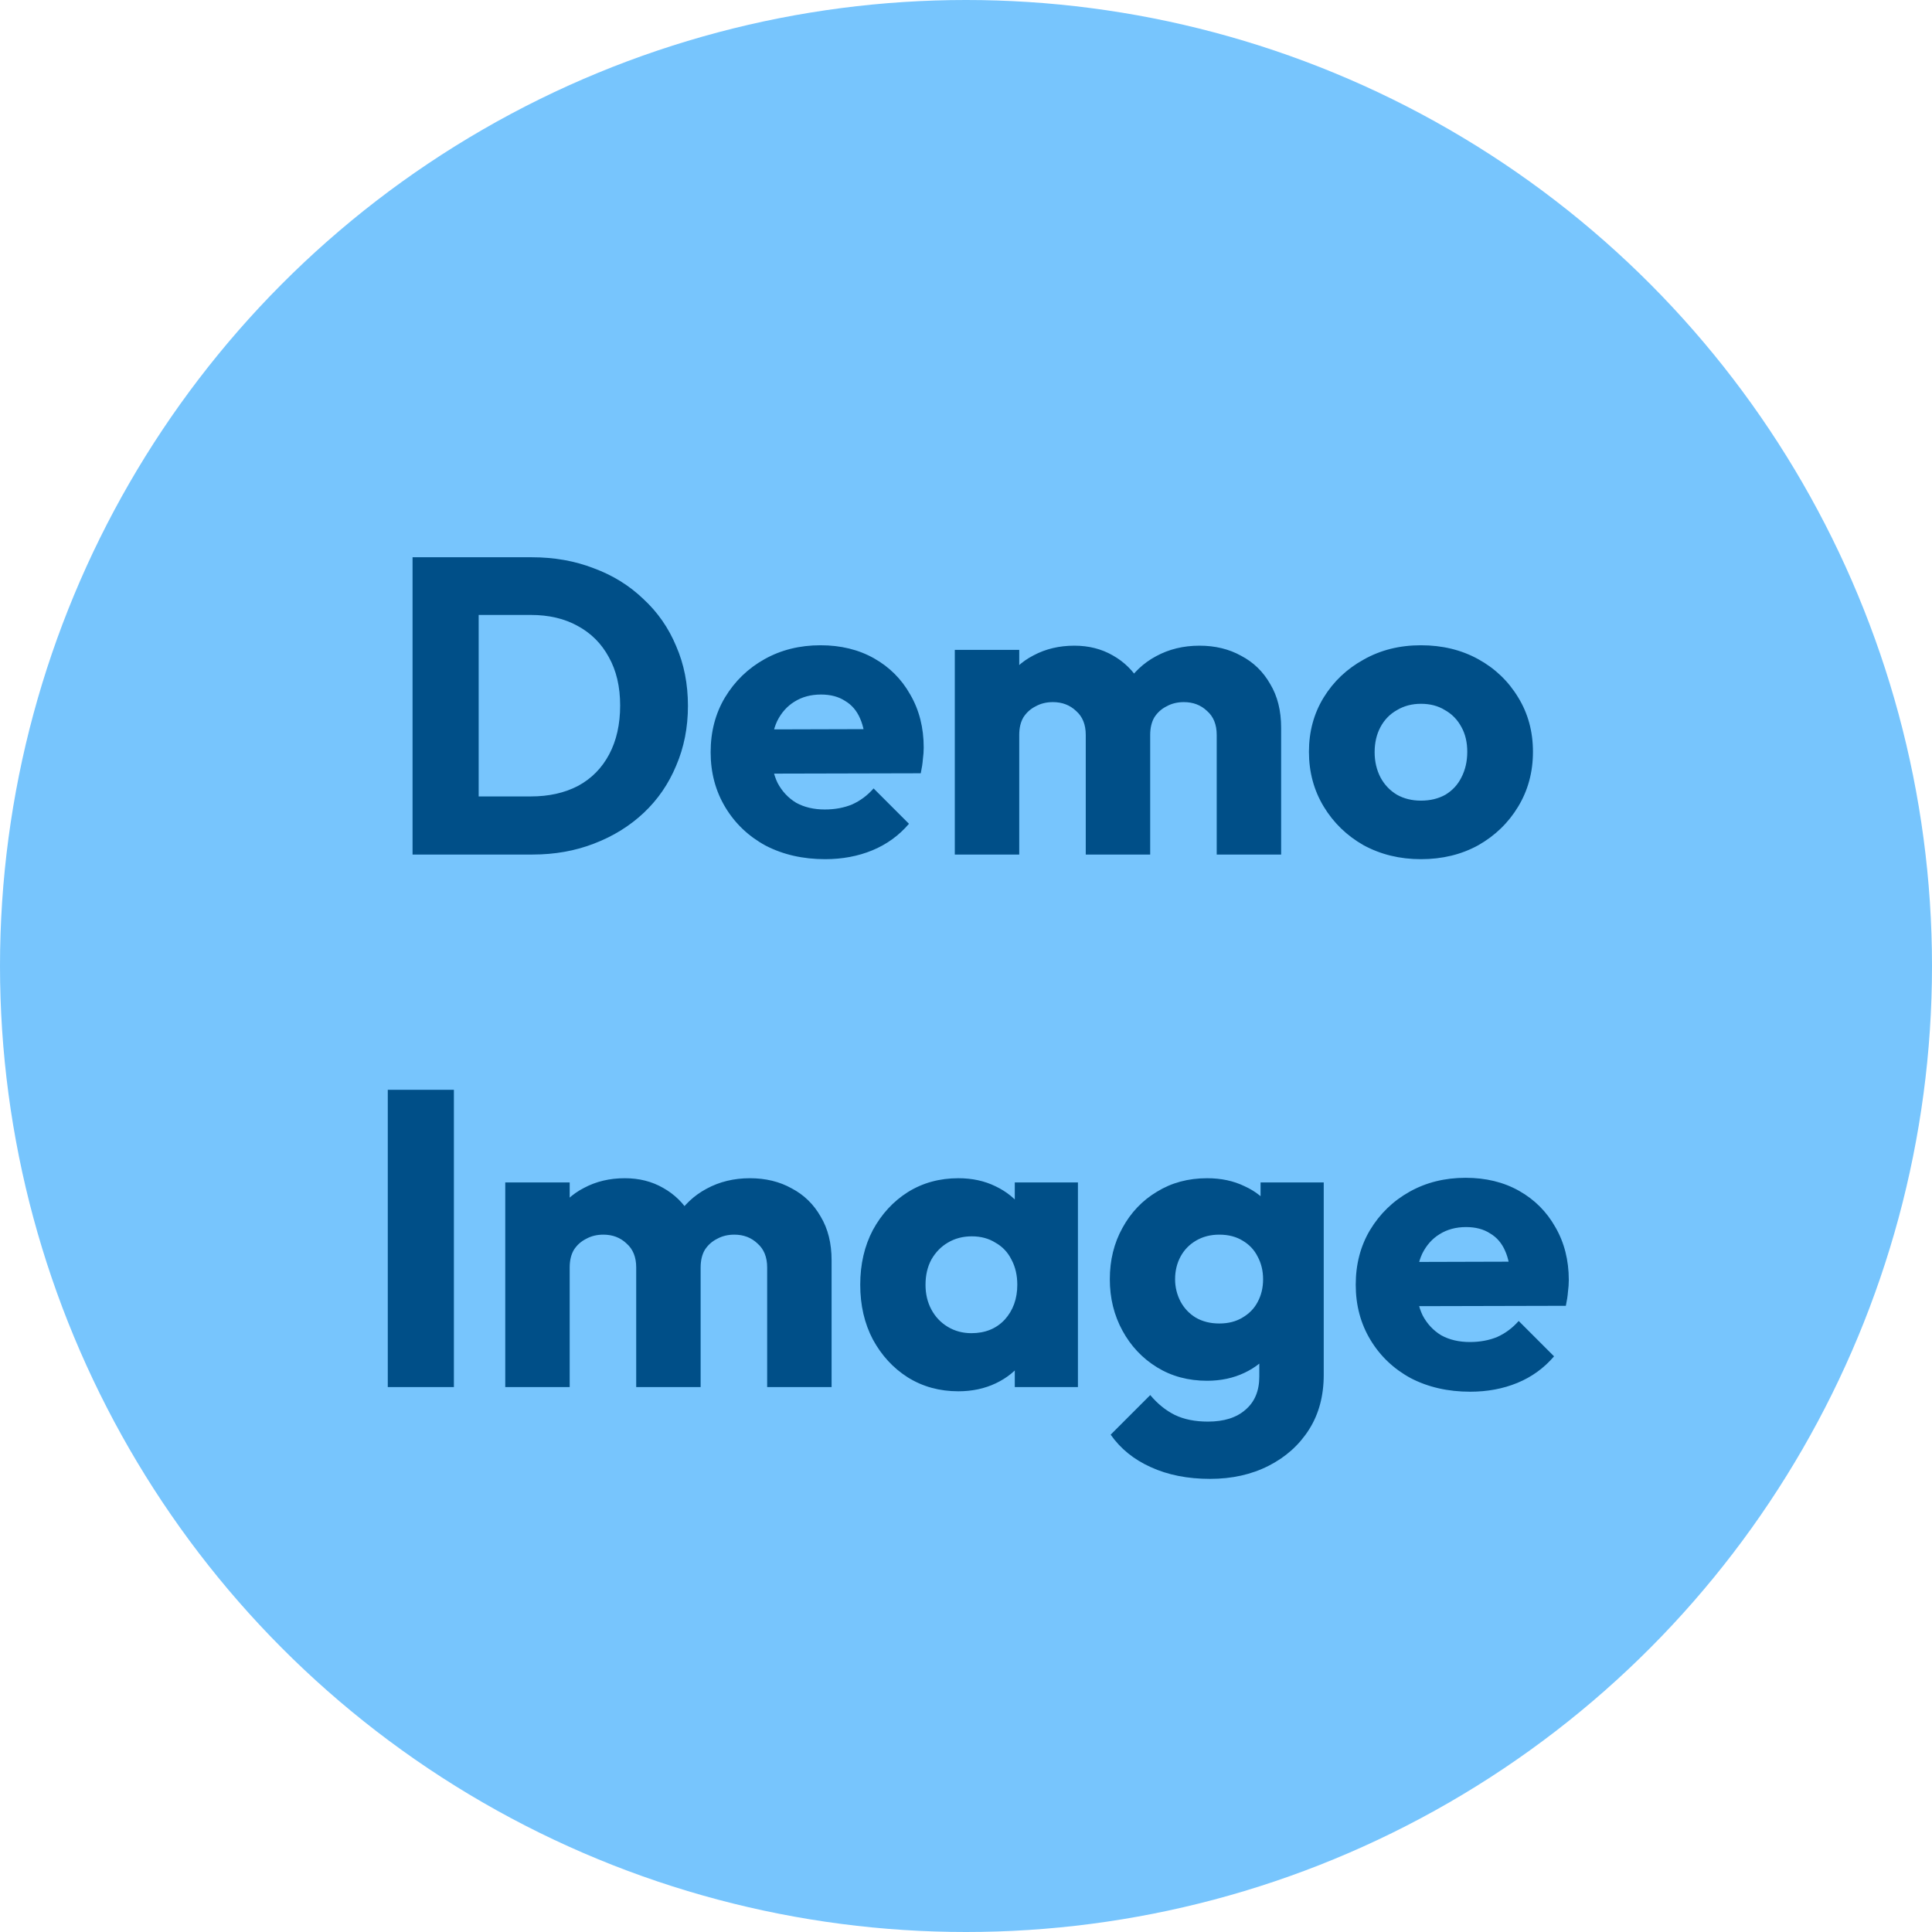 <svg width="156" height="156" viewBox="0 0 156 156" fill="none" xmlns="http://www.w3.org/2000/svg">
<circle cx="78" cy="78" r="78" fill="#77C5FD"/>
<path d="M36.916 69V64.308H42.866C44.317 64.308 45.586 64.025 46.674 63.458C47.762 62.869 48.601 62.019 49.19 60.908C49.779 59.797 50.074 58.483 50.074 56.964C50.074 55.445 49.768 54.142 49.156 53.054C48.567 51.966 47.728 51.127 46.64 50.538C45.575 49.949 44.317 49.654 42.866 49.654H36.746V44.996H42.934C44.747 44.996 46.413 45.291 47.932 45.88C49.473 46.447 50.811 47.274 51.944 48.362C53.1 49.427 53.984 50.697 54.596 52.17C55.231 53.621 55.548 55.23 55.548 56.998C55.548 58.743 55.231 60.353 54.596 61.826C53.984 63.299 53.111 64.569 51.978 65.634C50.845 66.699 49.507 67.527 47.966 68.116C46.447 68.705 44.793 69 43.002 69H36.916ZM33.312 69V44.996H38.65V69H33.312ZM66.629 69.374C64.838 69.374 63.24 69.011 61.835 68.286C60.452 67.538 59.364 66.507 58.571 65.192C57.778 63.877 57.381 62.393 57.381 60.738C57.381 59.083 57.766 57.61 58.537 56.318C59.33 55.003 60.395 53.972 61.733 53.224C63.07 52.476 64.578 52.102 66.255 52.102C67.887 52.102 69.326 52.453 70.573 53.156C71.82 53.859 72.794 54.833 73.497 56.08C74.222 57.327 74.585 58.755 74.585 60.364C74.585 60.659 74.562 60.976 74.517 61.316C74.494 61.633 74.438 62.007 74.347 62.438L60.101 62.472V58.902L72.137 58.868L69.893 60.364C69.87 59.412 69.723 58.63 69.451 58.018C69.179 57.383 68.771 56.907 68.227 56.59C67.706 56.25 67.059 56.08 66.289 56.08C65.473 56.08 64.759 56.273 64.147 56.658C63.557 57.021 63.093 57.542 62.753 58.222C62.435 58.902 62.277 59.729 62.277 60.704C62.277 61.679 62.447 62.517 62.787 63.22C63.15 63.9 63.648 64.433 64.283 64.818C64.94 65.181 65.711 65.362 66.595 65.362C67.411 65.362 68.147 65.226 68.805 64.954C69.462 64.659 70.04 64.229 70.539 63.662L73.395 66.518C72.579 67.47 71.593 68.184 70.437 68.66C69.281 69.136 68.011 69.374 66.629 69.374ZM77.096 69V52.476H82.298V69H77.096ZM87.67 69V59.344C87.67 58.505 87.409 57.859 86.888 57.406C86.389 56.93 85.766 56.692 85.018 56.692C84.496 56.692 84.032 56.805 83.624 57.032C83.216 57.236 82.887 57.531 82.638 57.916C82.411 58.301 82.298 58.777 82.298 59.344L80.292 58.46C80.292 57.145 80.575 56.023 81.142 55.094C81.708 54.142 82.479 53.417 83.454 52.918C84.428 52.397 85.528 52.136 86.752 52.136C87.908 52.136 88.939 52.397 89.846 52.918C90.775 53.439 91.512 54.165 92.056 55.094C92.6 56.023 92.872 57.134 92.872 58.426V69H87.67ZM98.244 69V59.344C98.244 58.505 97.983 57.859 97.462 57.406C96.963 56.93 96.34 56.692 95.592 56.692C95.07 56.692 94.606 56.805 94.198 57.032C93.79 57.236 93.461 57.531 93.212 57.916C92.985 58.301 92.872 58.777 92.872 59.344L89.88 58.936C89.925 57.531 90.254 56.329 90.866 55.332C91.5 54.312 92.328 53.53 93.348 52.986C94.39 52.419 95.558 52.136 96.85 52.136C98.119 52.136 99.241 52.408 100.216 52.952C101.213 53.473 101.995 54.233 102.562 55.23C103.151 56.205 103.446 57.383 103.446 58.766V69H98.244ZM114.735 69.374C113.035 69.374 111.494 69 110.111 68.252C108.751 67.481 107.675 66.439 106.881 65.124C106.088 63.809 105.691 62.336 105.691 60.704C105.691 59.072 106.088 57.61 106.881 56.318C107.675 55.026 108.751 54.006 110.111 53.258C111.471 52.487 113.013 52.102 114.735 52.102C116.458 52.102 117.999 52.476 119.359 53.224C120.719 53.972 121.796 55.003 122.589 56.318C123.383 57.61 123.779 59.072 123.779 60.704C123.779 62.336 123.383 63.809 122.589 65.124C121.796 66.439 120.719 67.481 119.359 68.252C117.999 69 116.458 69.374 114.735 69.374ZM114.735 64.648C115.483 64.648 116.141 64.489 116.707 64.172C117.274 63.832 117.705 63.367 117.999 62.778C118.317 62.166 118.475 61.475 118.475 60.704C118.475 59.933 118.317 59.265 117.999 58.698C117.682 58.109 117.24 57.655 116.673 57.338C116.129 56.998 115.483 56.828 114.735 56.828C114.01 56.828 113.364 56.998 112.797 57.338C112.231 57.655 111.789 58.109 111.471 58.698C111.154 59.287 110.995 59.967 110.995 60.738C110.995 61.486 111.154 62.166 111.471 62.778C111.789 63.367 112.231 63.832 112.797 64.172C113.364 64.489 114.01 64.648 114.735 64.648Z" fill="#004F88"/>
<path d="M31.312 112V87.996H36.65V112H31.312ZM40.797 112V95.476H45.999V112H40.797ZM51.371 112V102.344C51.371 101.505 51.11 100.859 50.589 100.406C50.09 99.93 49.467 99.692 48.719 99.692C48.198 99.692 47.733 99.805 47.325 100.032C46.917 100.236 46.588 100.531 46.339 100.916C46.112 101.301 45.999 101.777 45.999 102.344L43.993 101.46C43.993 100.145 44.276 99.023 44.843 98.094C45.41 97.142 46.18 96.417 47.155 95.918C48.13 95.397 49.229 95.136 50.453 95.136C51.609 95.136 52.64 95.397 53.547 95.918C54.476 96.439 55.213 97.165 55.757 98.094C56.301 99.023 56.573 100.134 56.573 101.426V112H51.371ZM61.945 112V102.344C61.945 101.505 61.684 100.859 61.163 100.406C60.664 99.93 60.041 99.692 59.293 99.692C58.772 99.692 58.307 99.805 57.899 100.032C57.491 100.236 57.162 100.531 56.913 100.916C56.686 101.301 56.573 101.777 56.573 102.344L53.581 101.936C53.626 100.531 53.955 99.329 54.567 98.332C55.202 97.312 56.029 96.53 57.049 95.986C58.092 95.419 59.259 95.136 60.551 95.136C61.82 95.136 62.942 95.408 63.917 95.952C64.914 96.473 65.696 97.233 66.263 98.23C66.852 99.205 67.147 100.383 67.147 101.766V112H61.945ZM77.382 112.34C75.864 112.34 74.504 111.966 73.302 111.218C72.124 110.47 71.183 109.45 70.481 108.158C69.8 106.866 69.46 105.393 69.46 103.738C69.46 102.083 69.8 100.61 70.481 99.318C71.183 98.026 72.124 97.006 73.302 96.258C74.504 95.51 75.864 95.136 77.382 95.136C78.493 95.136 79.49 95.351 80.374 95.782C81.281 96.213 82.018 96.813 82.585 97.584C83.151 98.332 83.469 99.193 83.537 100.168V107.308C83.469 108.283 83.151 109.155 82.585 109.926C82.04 110.674 81.315 111.263 80.409 111.694C79.502 112.125 78.493 112.34 77.382 112.34ZM78.436 107.648C79.547 107.648 80.442 107.285 81.123 106.56C81.802 105.812 82.142 104.871 82.142 103.738C82.142 102.967 81.984 102.287 81.666 101.698C81.372 101.109 80.941 100.655 80.374 100.338C79.831 99.998 79.196 99.828 78.471 99.828C77.745 99.828 77.099 99.998 76.532 100.338C75.989 100.655 75.546 101.109 75.207 101.698C74.889 102.287 74.731 102.967 74.731 103.738C74.731 104.486 74.889 105.155 75.207 105.744C75.524 106.333 75.966 106.798 76.532 107.138C77.099 107.478 77.734 107.648 78.436 107.648ZM81.939 112V107.546L82.721 103.534L81.939 99.522V95.476H87.038V112H81.939ZM97.705 119.412C95.892 119.412 94.294 119.095 92.911 118.46C91.551 117.848 90.475 116.975 89.681 115.842L92.877 112.646C93.467 113.349 94.124 113.881 94.849 114.244C95.597 114.607 96.493 114.788 97.535 114.788C98.827 114.788 99.836 114.471 100.561 113.836C101.309 113.201 101.683 112.306 101.683 111.15V106.934L102.567 103.33L101.785 99.726V95.476H106.885V111.014C106.885 112.714 106.489 114.187 105.695 115.434C104.902 116.681 103.814 117.655 102.431 118.358C101.049 119.061 99.473 119.412 97.705 119.412ZM97.467 111.49C95.949 111.49 94.6 111.127 93.421 110.402C92.243 109.677 91.313 108.691 90.633 107.444C89.953 106.197 89.613 104.815 89.613 103.296C89.613 101.755 89.953 100.372 90.633 99.148C91.313 97.901 92.243 96.927 93.421 96.224C94.6 95.499 95.949 95.136 97.467 95.136C98.601 95.136 99.609 95.351 100.493 95.782C101.4 96.19 102.125 96.779 102.669 97.55C103.236 98.298 103.553 99.171 103.621 100.168V106.458C103.553 107.433 103.236 108.305 102.669 109.076C102.125 109.824 101.4 110.413 100.493 110.844C99.587 111.275 98.578 111.49 97.467 111.49ZM98.453 106.866C99.179 106.866 99.802 106.707 100.323 106.39C100.867 106.073 101.275 105.653 101.547 105.132C101.842 104.588 101.989 103.976 101.989 103.296C101.989 102.616 101.842 102.004 101.547 101.46C101.275 100.916 100.867 100.485 100.323 100.168C99.802 99.851 99.179 99.692 98.453 99.692C97.751 99.692 97.127 99.851 96.583 100.168C96.039 100.485 95.62 100.916 95.325 101.46C95.031 102.004 94.883 102.616 94.883 103.296C94.883 103.931 95.031 104.531 95.325 105.098C95.62 105.642 96.028 106.073 96.549 106.39C97.093 106.707 97.728 106.866 98.453 106.866ZM118.717 112.374C116.926 112.374 115.328 112.011 113.923 111.286C112.54 110.538 111.452 109.507 110.659 108.192C109.865 106.877 109.469 105.393 109.469 103.738C109.469 102.083 109.854 100.61 110.625 99.318C111.418 98.003 112.483 96.972 113.821 96.224C115.158 95.476 116.665 95.102 118.343 95.102C119.975 95.102 121.414 95.453 122.661 96.156C123.907 96.859 124.882 97.833 125.585 99.08C126.31 100.327 126.673 101.755 126.673 103.364C126.673 103.659 126.65 103.976 126.605 104.316C126.582 104.633 126.525 105.007 126.435 105.438L112.189 105.472V101.902L124.225 101.868L121.981 103.364C121.958 102.412 121.811 101.63 121.539 101.018C121.267 100.383 120.859 99.907 120.315 99.59C119.793 99.25 119.147 99.08 118.377 99.08C117.561 99.08 116.847 99.273 116.235 99.658C115.645 100.021 115.181 100.542 114.841 101.222C114.523 101.902 114.365 102.729 114.365 103.704C114.365 104.679 114.535 105.517 114.875 106.22C115.237 106.9 115.736 107.433 116.371 107.818C117.028 108.181 117.799 108.362 118.683 108.362C119.499 108.362 120.235 108.226 120.893 107.954C121.55 107.659 122.128 107.229 122.627 106.662L125.483 109.518C124.667 110.47 123.681 111.184 122.525 111.66C121.369 112.136 120.099 112.374 118.717 112.374Z" fill="#004F88"/>
</svg>
